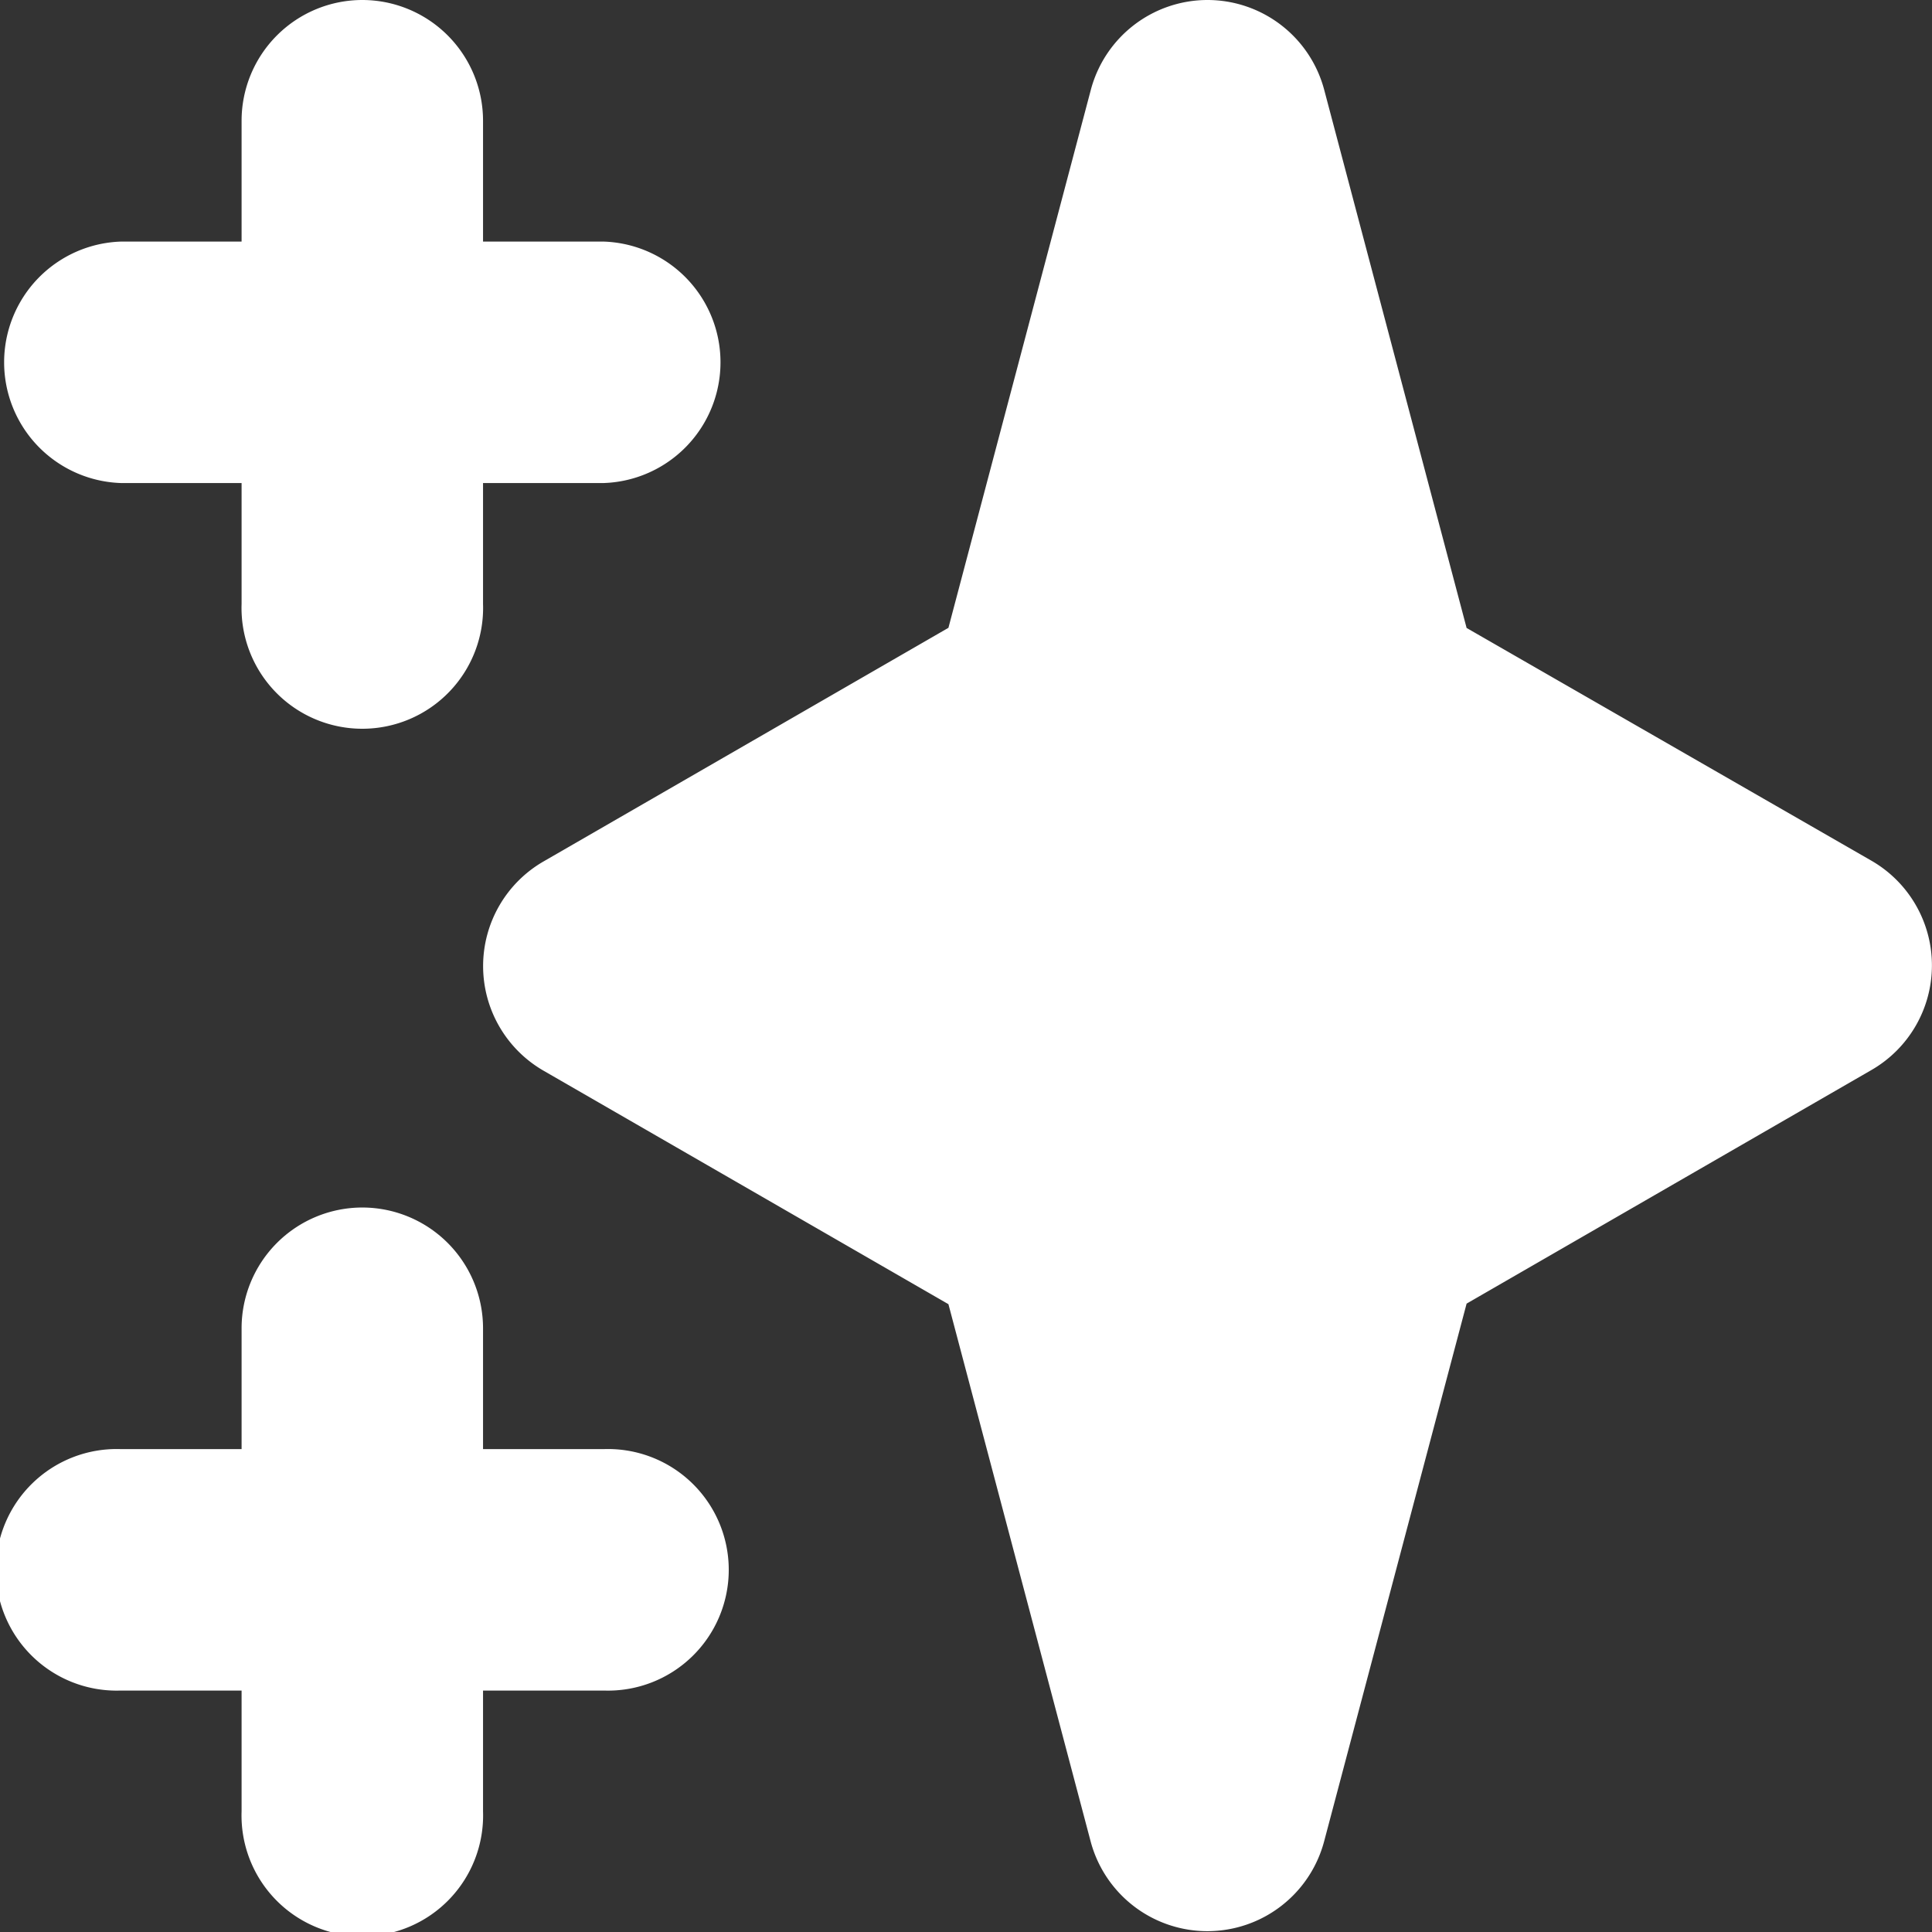 <svg xmlns="http://www.w3.org/2000/svg" width="13.691" height="13.691" viewBox="0 0 13.691 13.691">
  <rect x="0" y="0" width="13.691" height="13.691" fill="#333333" stroke="none"/>
  <path id="Path_12985" data-name="Path 12985" d="M4.567,2a.856.856,0,0,1,.856.856v.856h.856a.856.856,0,0,1,0,1.711H5.423v.856a.856.856,0,1,1-1.711,0V5.423H2.856a.856.856,0,0,1,0-1.711h.856V2.856A.856.856,0,0,1,4.567,2Zm0,8.557a.856.856,0,0,1,.856.856v.856h.856a.856.856,0,1,1,0,1.711H5.423v.856a.856.856,0,1,1-1.711,0V13.98H2.856a.856.856,0,1,1,0-1.711h.856v-.856A.856.856,0,0,1,4.567,10.557ZM10.557,2a.856.856,0,0,1,.827.637L12.393,6.45,15.263,8.1a.856.856,0,0,1,0,1.482l-2.87,1.656-1.01,3.812a.856.856,0,0,1-1.654,0L8.721,11.242,5.851,9.587a.856.856,0,0,1,0-1.482l2.87-1.656L9.73,2.637A.856.856,0,0,1,10.557,2Z" transform="translate(-2 -2)" fill="#fff" fill-rule="evenodd"/>
</svg>
